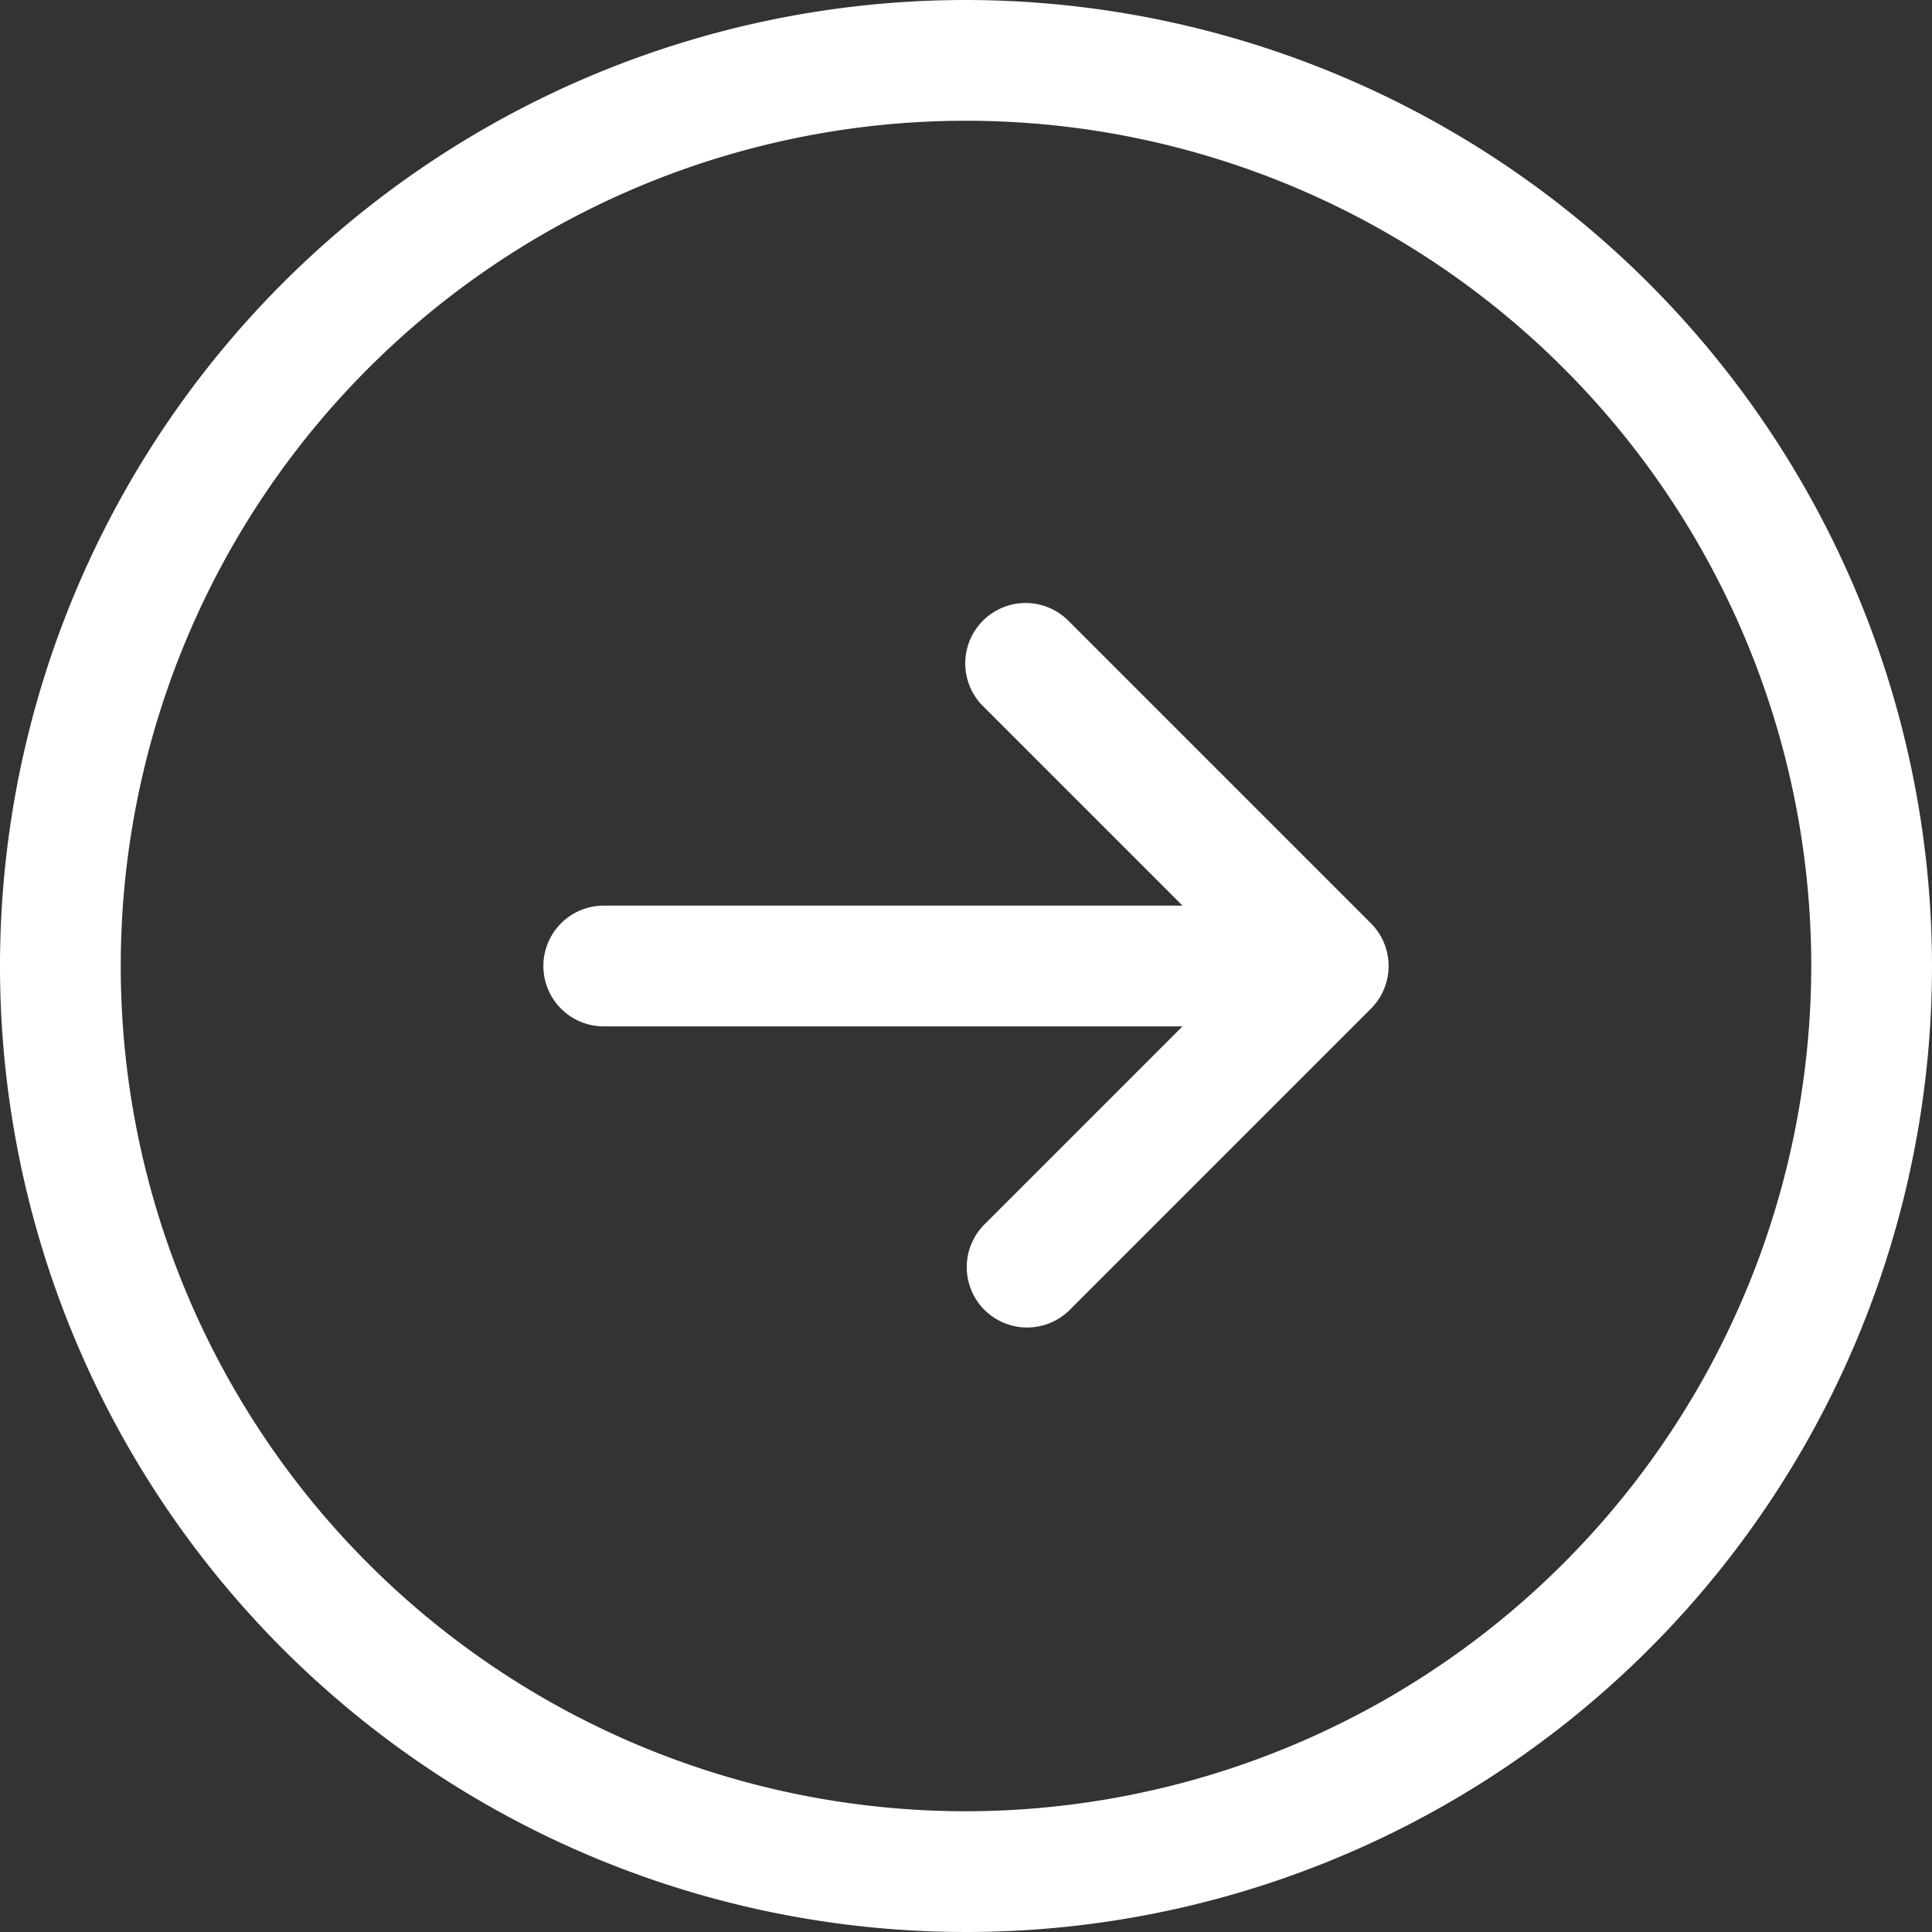 <svg xmlns="http://www.w3.org/2000/svg" width="128" height="128" viewBox="0 0 128 128">
  <rect x="0" y="0" width="128" height="128" fill="#333333" stroke="none"/>
  <path id="ic-right" d="M64,0a64,64,0,1,0,64,64A64.073,64.073,0,0,0,64,0Zm0,120a56,56,0,1,1,56-56A56.063,56.063,0,0,1,64,120ZM90.828,61.172a4,4,0,0,1,0,5.656l-20,20a4,4,0,0,1-5.656-5.656L78.344,68H40a4,4,0,0,1,0-8H78.344L65.172,46.828a4,4,0,1,1,5.656-5.656Z" fill="#fff"/>
</svg>

